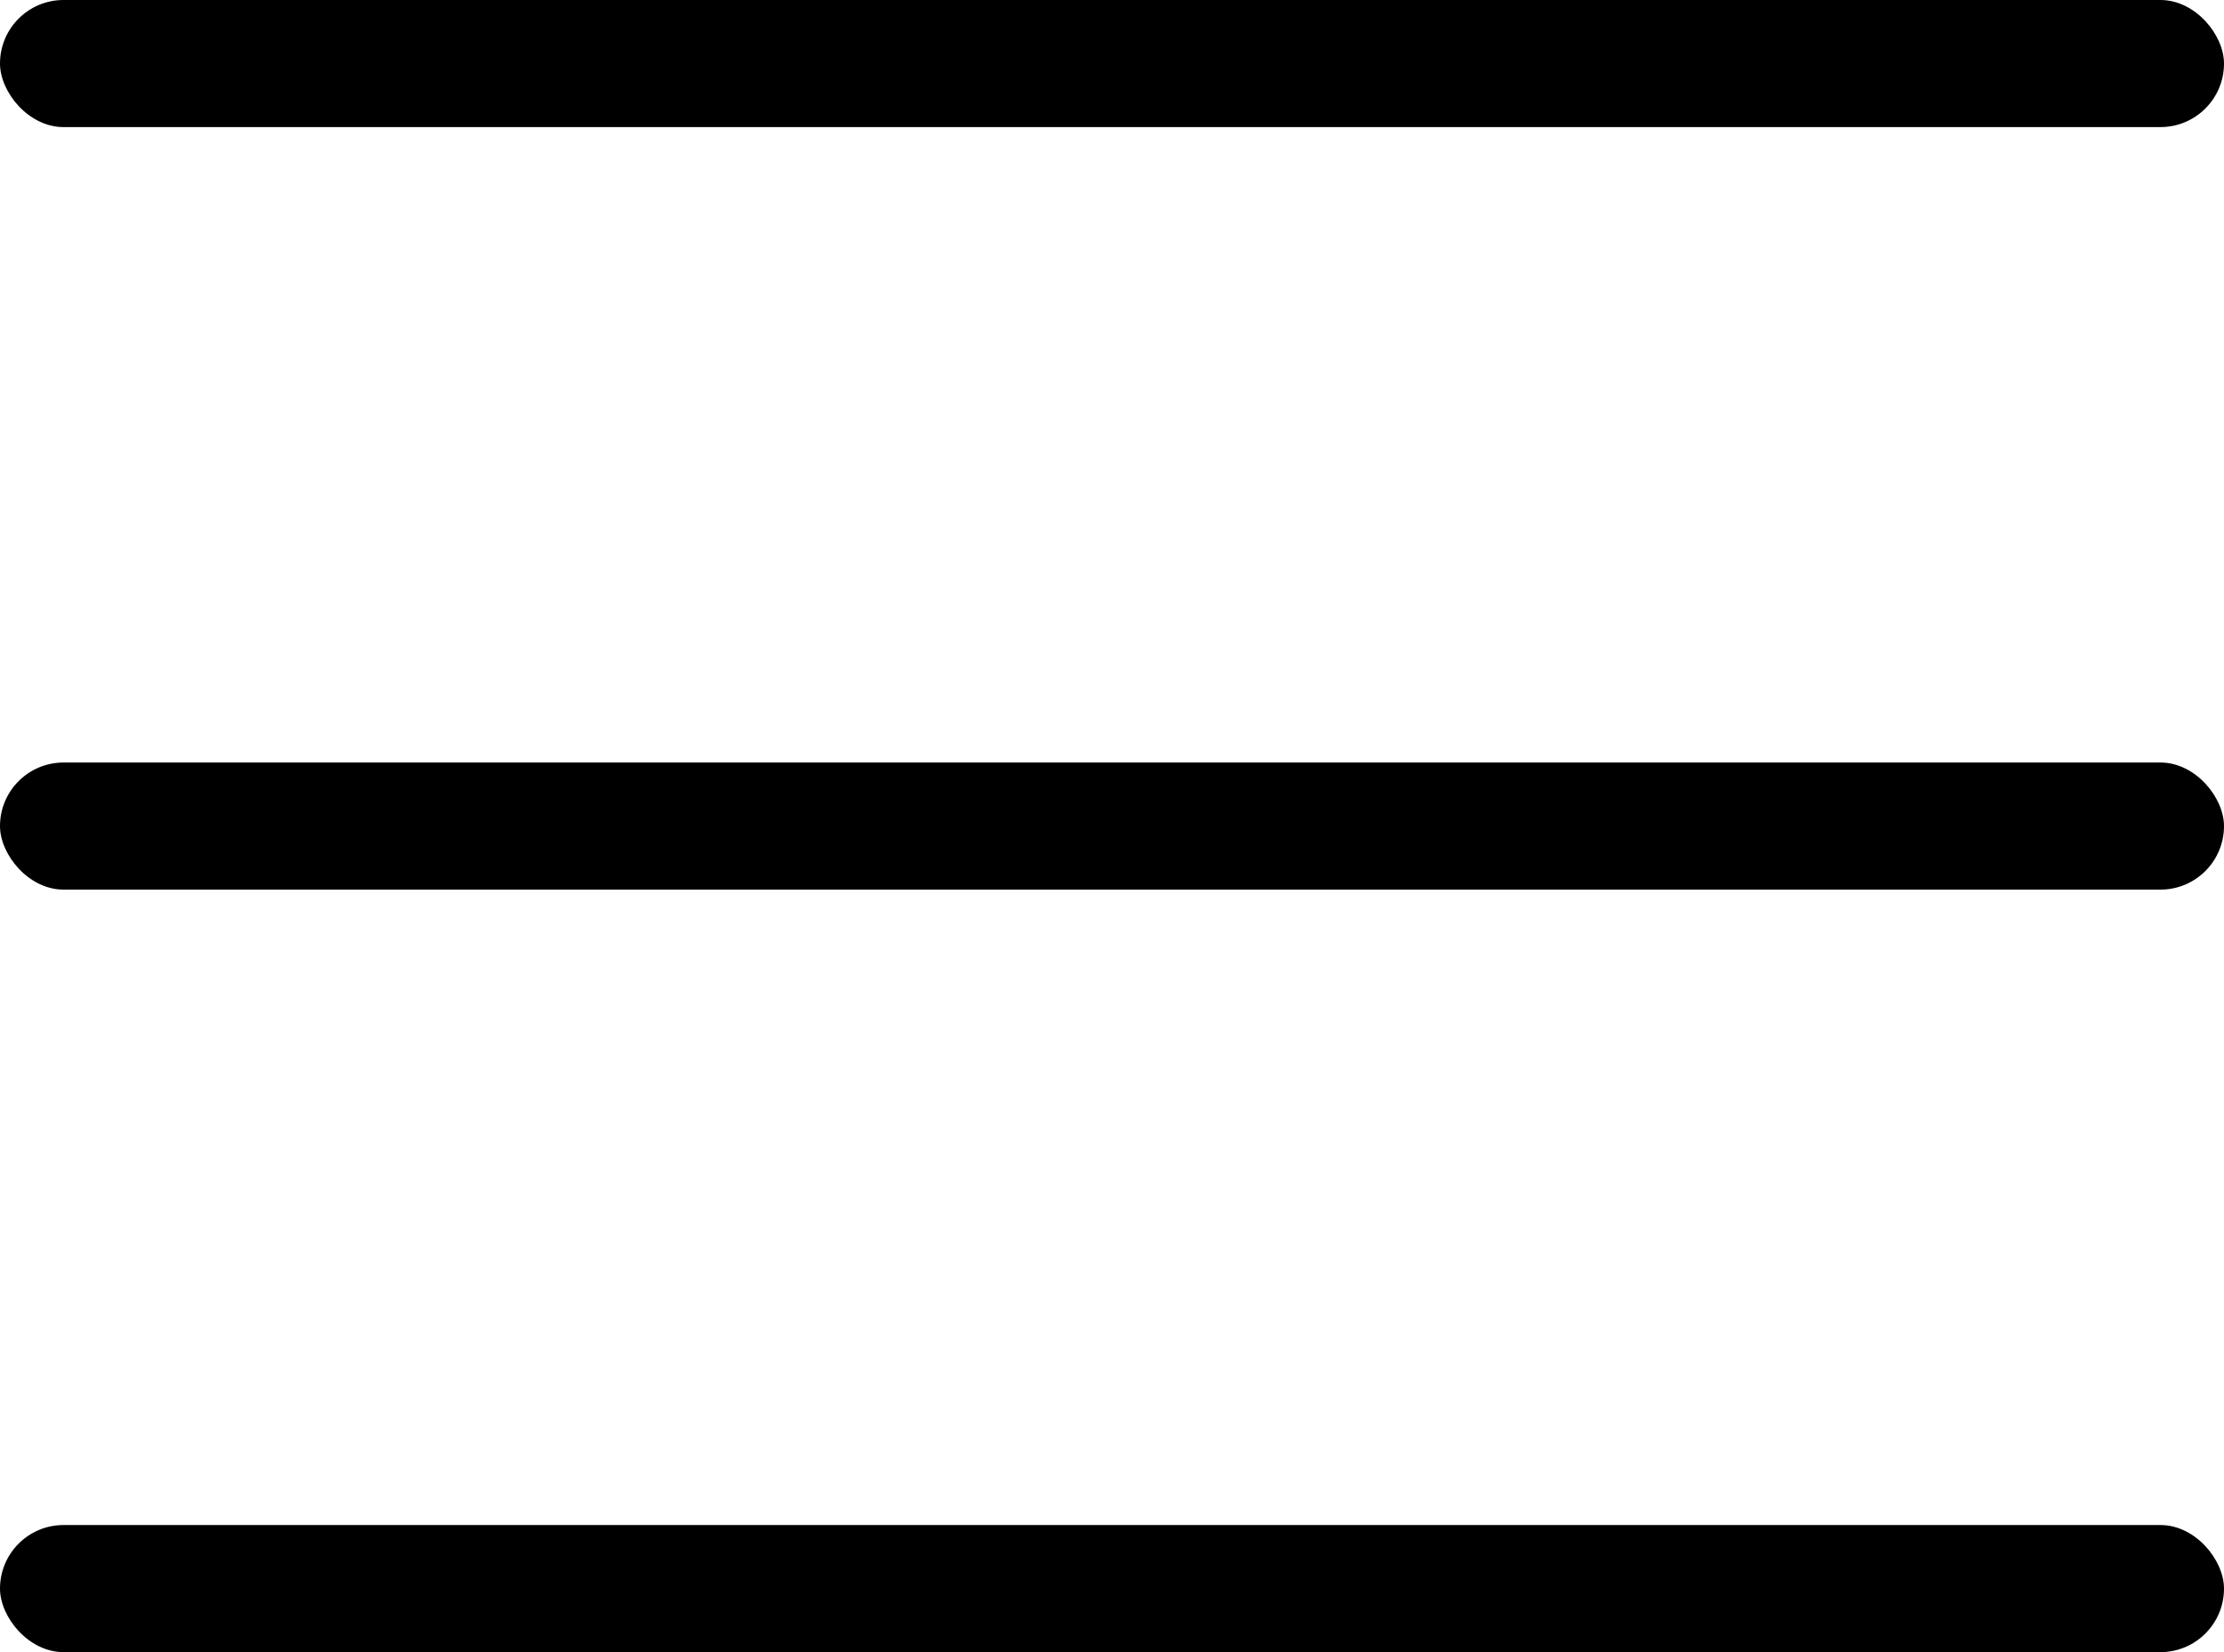 <svg width="35" height="26" viewBox="0 0 35 26" fill="none" xmlns="http://www.w3.org/2000/svg">
<rect width="35" height="2" rx="1" fill="black"/>
<rect y="12" width="35" height="2" rx="1" fill="black"/>
<rect y="24" width="35" height="2" rx="1" fill="black"/>
</svg>
